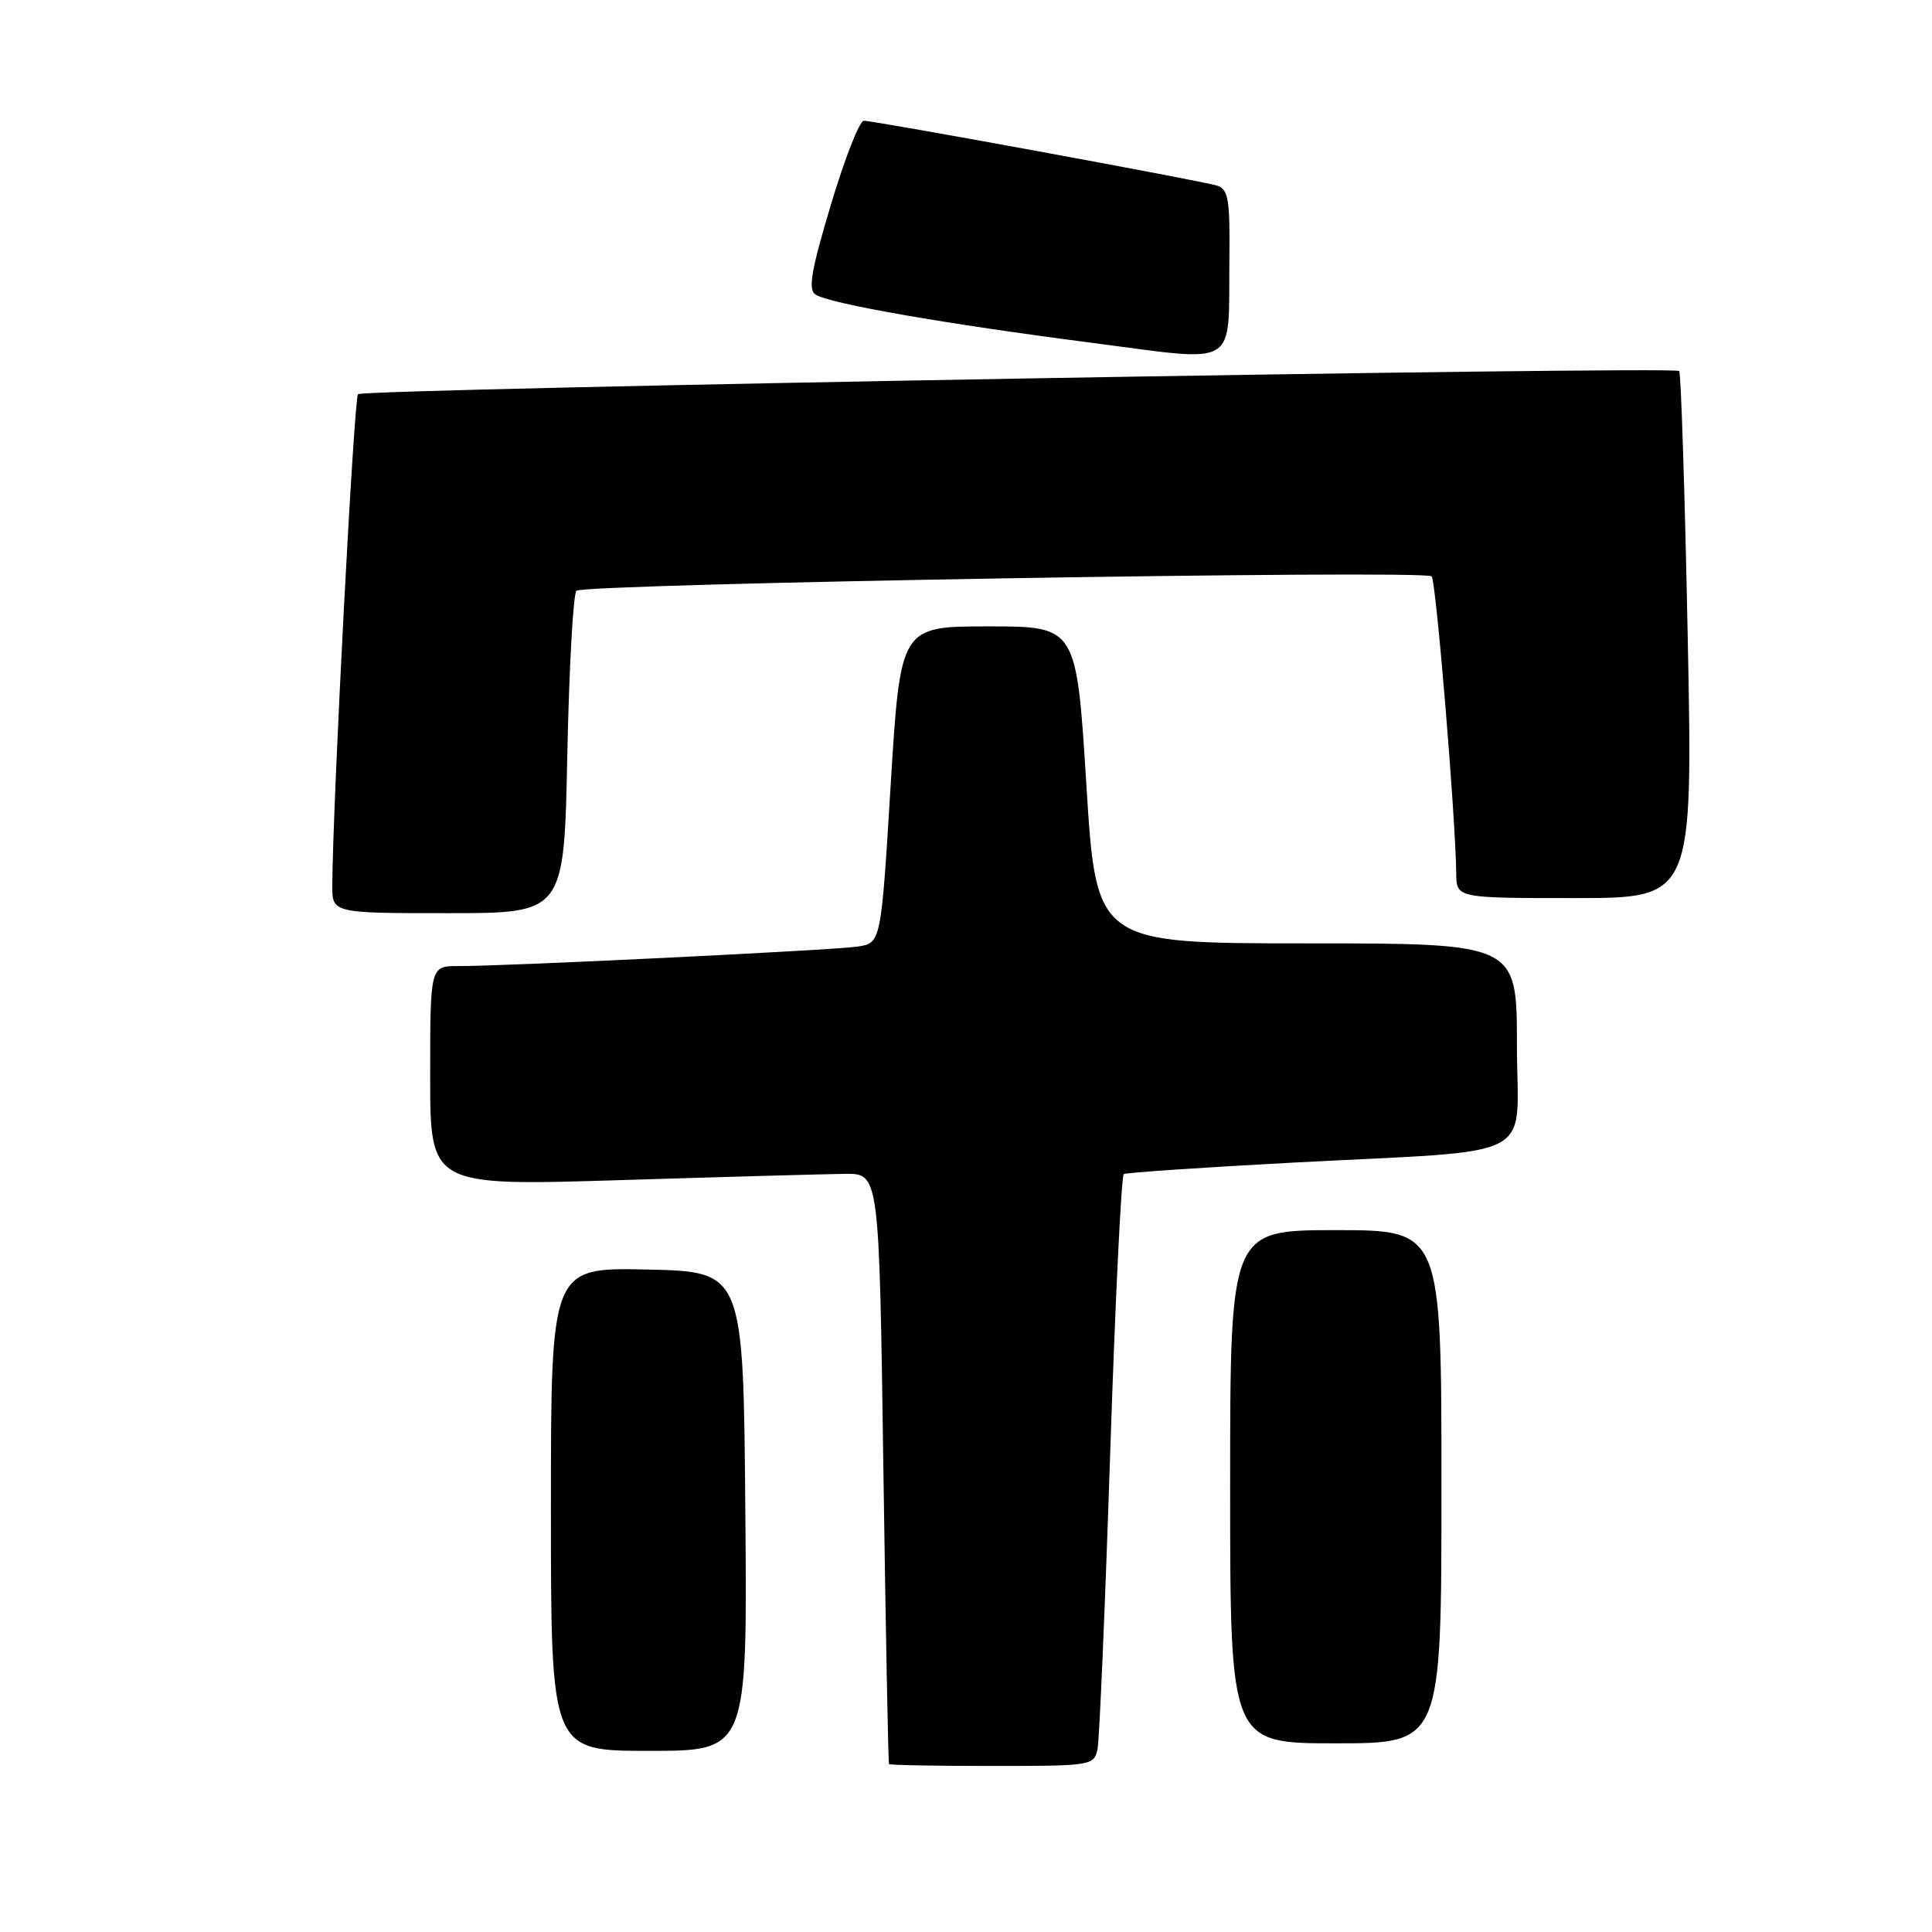 <?xml version="1.0" encoding="UTF-8" standalone="no"?>
<!DOCTYPE svg PUBLIC "-//W3C//DTD SVG 1.1//EN" "http://www.w3.org/Graphics/SVG/1.1/DTD/svg11.dtd" >
<svg xmlns="http://www.w3.org/2000/svg" xmlns:xlink="http://www.w3.org/1999/xlink" version="1.1" viewBox="0 0 256 256">
 <g >
 <path fill="currentColor"
d=" M 145.43 231.75 C 145.68 230.51 146.43 212.95 147.10 192.71 C 147.77 172.48 148.58 155.77 148.91 155.57 C 149.23 155.38 159.18 154.70 171.00 154.07 C 204.60 152.28 201.00 154.16 201.00 138.44 C 201.00 125.00 201.00 125.00 173.13 125.00 C 145.26 125.00 145.26 125.00 143.95 104.00 C 142.64 83.00 142.64 83.00 130.98 83.00 C 119.31 83.00 119.31 83.00 118.02 103.98 C 116.74 124.96 116.74 124.96 113.62 125.43 C 110.37 125.91 67.29 128.02 60.75 128.01 C 57.00 128.00 57.00 128.00 57.00 142.58 C 57.00 157.15 57.00 157.15 82.25 156.37 C 96.14 155.94 109.53 155.57 112.00 155.54 C 116.50 155.50 116.50 155.50 117.05 194.50 C 117.36 215.95 117.69 233.61 117.80 233.75 C 117.91 233.89 124.07 234.00 131.48 234.00 C 144.66 234.00 144.97 233.95 145.43 231.75 Z  M 98.76 200.25 C 98.50 168.50 98.50 168.50 85.75 168.22 C 73.00 167.94 73.00 167.94 73.00 199.97 C 73.00 232.00 73.00 232.00 86.01 232.00 C 99.03 232.00 99.03 232.00 98.76 200.25 Z  M 191.00 197.00 C 191.00 163.00 191.00 163.00 177.00 163.00 C 163.00 163.00 163.00 163.00 163.00 197.00 C 163.00 231.00 163.00 231.00 177.00 231.00 C 191.00 231.00 191.00 231.00 191.00 197.00 Z  M 75.17 100.03 C 75.41 88.50 75.95 78.72 76.38 78.28 C 77.32 77.35 188.80 75.46 189.70 76.37 C 190.28 76.95 192.87 108.19 192.96 115.75 C 193.00 119.00 193.00 119.00 208.66 119.00 C 224.32 119.00 224.32 119.00 223.63 84.31 C 223.25 65.22 222.74 49.41 222.50 49.16 C 221.80 48.47 48.15 51.51 47.44 52.23 C 46.90 52.76 44.11 105.98 44.03 117.25 C 44.00 121.00 44.00 121.00 59.38 121.00 C 74.75 121.00 74.75 121.00 75.17 100.03 Z  M 162.90 34.32 C 162.99 26.39 162.76 25.06 161.25 24.59 C 159.15 23.94 115.95 16.01 114.46 16.00 C 113.89 16.00 111.93 21.00 110.10 27.12 C 107.45 35.97 107.04 38.41 108.09 39.05 C 110.04 40.26 125.29 42.92 144.50 45.40 C 164.46 47.98 162.74 49.02 162.90 34.32 Z "/>
</g>
</svg>